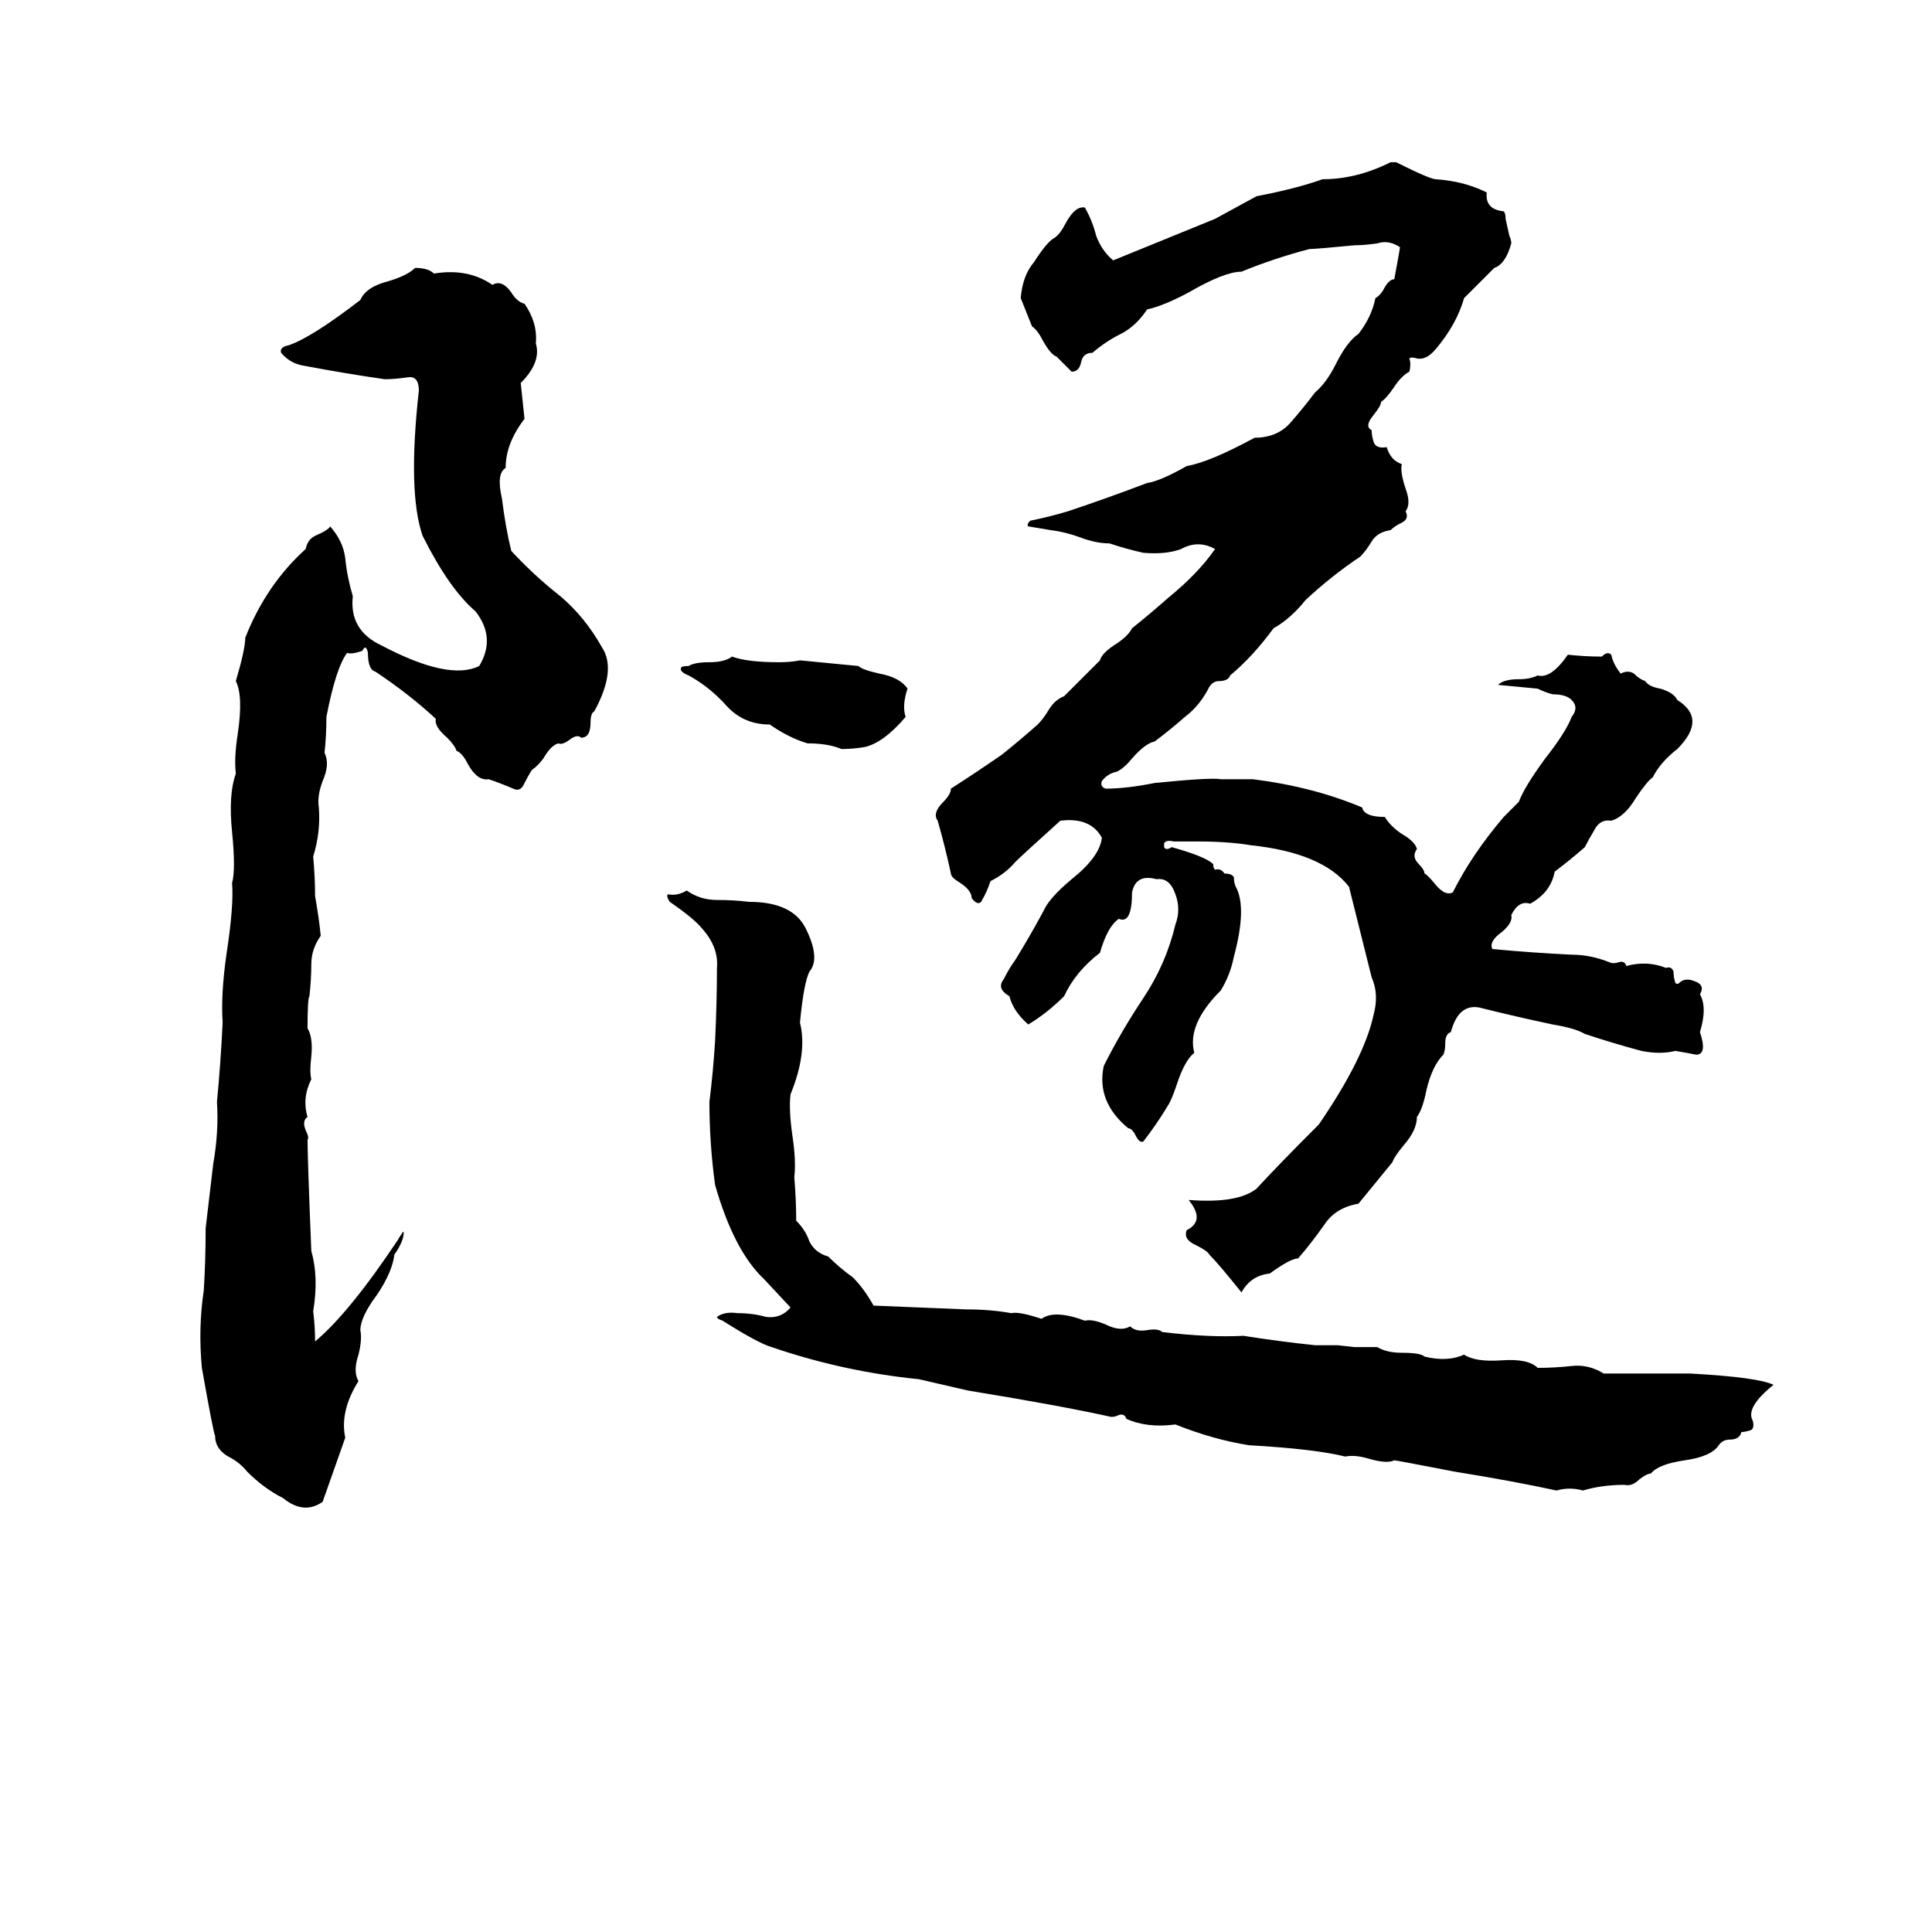 <svg xmlns="http://www.w3.org/2000/svg" viewBox="0 -800 1024 1024">
	<path fill="#000000" d="M737 -714H740Q758 -705 761 -705Q776 -704 788 -698Q787 -689 797 -688Q798 -687 798 -684L800 -675Q801 -673 801 -671Q798 -660 792 -658Q784 -650 776 -642Q772 -628 761 -615Q756 -609 751 -610Q748 -611 747 -610Q748 -607 747 -603Q743 -601 739 -595Q735 -589 732 -587Q732 -585 728 -580Q723 -574 727 -572Q727 -569 728 -566Q729 -562 735 -563Q737 -556 743 -554Q742 -550 745 -541Q748 -533 745 -529Q747 -525 743 -523Q739 -521 737 -519Q730 -518 727 -513Q724 -508 721 -505Q706 -495 692 -482Q684 -472 675 -467Q664 -452 652 -442Q651 -439 646 -439Q643 -439 641 -436Q636 -426 628 -420Q620 -413 612 -407Q607 -406 600 -398Q596 -393 592 -391Q587 -390 584 -386Q583 -383 586 -382Q597 -382 612 -385Q642 -388 647 -387Q656 -387 664 -387Q696 -383 722 -372Q723 -367 734 -367Q737 -362 743 -358Q750 -354 751 -350Q748 -346 752 -342Q755 -339 755 -337Q756 -337 761 -331Q766 -325 770 -327Q780 -347 797 -367Q801 -371 805 -375Q808 -383 819 -398Q830 -412 833 -420Q837 -425 833 -429Q830 -432 823 -432Q819 -433 815 -435Q805 -436 794 -437Q797 -440 805 -440Q811 -440 815 -442Q822 -440 831 -453Q840 -452 849 -452Q852 -455 854 -453Q855 -448 859 -443Q863 -445 866 -443Q869 -440 872 -439Q874 -436 880 -435Q887 -433 889 -429Q905 -419 889 -403Q880 -396 876 -388Q873 -386 867 -377Q861 -367 854 -365Q848 -366 845 -360Q842 -355 840 -351Q832 -344 824 -338Q822 -327 811 -321Q805 -323 801 -315Q802 -311 796 -306Q789 -301 791 -297Q812 -295 833 -294Q843 -294 853 -290Q855 -289 858 -290Q861 -291 862 -288Q873 -291 883 -287Q886 -288 887 -285Q887 -282 888 -279Q889 -278 890 -279Q893 -282 898 -280Q904 -278 901 -273Q905 -266 901 -253Q905 -241 899 -241Q894 -242 888 -243Q880 -241 870 -243Q855 -247 840 -252Q835 -255 823 -257Q804 -261 784 -266Q773 -268 769 -253Q766 -252 766 -247Q766 -243 765 -241Q759 -235 756 -222Q754 -212 751 -208Q751 -201 744 -193Q739 -187 738 -184Q729 -173 720 -162Q708 -160 702 -151Q695 -141 688 -133Q684 -133 673 -125Q663 -124 658 -115Q646 -130 641 -135Q640 -137 634 -140Q627 -143 629 -148Q639 -153 630 -164Q656 -162 666 -170Q677 -182 699 -204Q723 -239 728 -262Q731 -273 727 -282Q721 -306 715 -330Q701 -348 663 -352Q651 -354 635 -354Q629 -354 622 -354Q618 -355 617 -353Q617 -352 617 -351Q618 -349 621 -351Q639 -346 643 -342Q643 -340 644 -339Q647 -340 649 -337Q653 -337 654 -335Q654 -332 655 -330Q661 -319 654 -293Q652 -283 647 -275Q629 -257 633 -242Q628 -238 624 -226Q621 -217 619 -214Q613 -204 606 -195Q604 -194 602 -198Q600 -202 598 -202Q581 -216 585 -235Q594 -253 606 -271Q618 -289 623 -310Q626 -318 623 -326Q620 -335 613 -334Q602 -337 600 -327Q600 -310 593 -313Q587 -309 583 -295Q570 -285 564 -272Q555 -263 545 -257Q537 -264 535 -272Q528 -276 532 -281Q535 -287 538 -291Q546 -304 553 -317Q556 -324 568 -334Q583 -346 584 -356Q578 -367 562 -365Q542 -347 538 -343Q533 -337 525 -333Q523 -327 520 -322Q518 -320 515 -324Q515 -328 509 -332Q504 -335 504 -337Q501 -351 497 -365Q494 -369 500 -375Q504 -379 504 -382Q518 -391 531 -400Q541 -408 550 -416Q553 -419 556 -424Q559 -429 564 -431L583 -450Q584 -454 592 -459Q598 -463 600 -467Q610 -475 619 -483Q635 -496 644 -509Q635 -514 626 -509Q618 -506 606 -507Q597 -509 588 -512Q581 -512 573 -515Q565 -518 557 -519Q551 -520 545 -521Q544 -522 546 -524Q556 -526 566 -529Q587 -536 608 -544Q615 -545 629 -553Q641 -555 665 -568Q677 -568 684 -576Q691 -584 697 -592Q703 -597 708 -607Q714 -619 720 -623Q727 -632 729 -642Q731 -643 733 -646Q736 -652 739 -652Q742 -668 742 -669Q736 -673 730 -671Q723 -670 718 -670Q697 -668 694 -668Q675 -663 658 -656Q649 -656 630 -645Q617 -638 608 -636Q602 -627 594 -623Q586 -619 579 -613Q574 -613 573 -608Q572 -603 568 -603Q567 -604 566 -605L562 -609Q561 -610 560 -611Q557 -612 553 -619Q550 -625 547 -627L541 -642Q542 -654 548 -661Q555 -672 559 -674Q562 -676 565 -682Q570 -691 575 -690Q579 -683 581 -675Q584 -667 590 -662Q617 -673 644 -684Q655 -690 666 -696Q687 -700 701 -705Q719 -705 737 -714ZM220 -658Q227 -658 230 -655Q248 -658 261 -649Q266 -652 271 -645Q274 -640 278 -639Q285 -629 284 -618Q287 -608 276 -597Q277 -587 278 -578Q268 -565 268 -552Q263 -549 266 -536Q268 -520 271 -508Q283 -495 297 -484Q310 -473 319 -457Q327 -445 315 -423Q313 -422 313 -417Q313 -409 308 -409Q306 -411 302 -408Q298 -405 296 -406Q292 -405 288 -398Q285 -394 282 -392Q280 -389 278 -385Q276 -380 272 -382Q265 -385 259 -387Q253 -386 248 -395Q245 -401 242 -402Q241 -405 237 -409Q230 -415 231 -419Q217 -432 199 -444Q195 -445 195 -454Q194 -459 192 -455Q186 -453 184 -454Q178 -446 173 -420Q173 -410 172 -401Q175 -395 171 -386Q168 -378 169 -372Q170 -359 166 -346Q167 -335 167 -325Q169 -314 170 -304Q165 -297 165 -289Q165 -281 164 -272Q163 -271 163 -255Q166 -250 165 -240Q164 -232 165 -228Q160 -218 163 -208Q160 -206 162 -201Q164 -197 163 -196Q163 -186 165 -137Q169 -123 166 -105Q167 -97 167 -89Q185 -104 211 -143Q212 -145 213 -146Q213 -147 214 -147Q214 -142 209 -135Q208 -126 200 -114Q191 -102 191 -95Q192 -90 190 -82Q187 -73 190 -68Q180 -52 183 -38Q177 -21 171 -4Q161 3 150 -6Q140 -11 131 -20Q127 -25 121 -28Q114 -32 114 -39Q113 -41 107 -75Q105 -96 108 -116Q109 -132 109 -149Q111 -166 113 -183Q116 -200 115 -216Q117 -237 118 -258Q117 -273 120 -294Q124 -320 123 -332Q125 -339 123 -359Q121 -379 125 -390Q124 -398 126 -411Q129 -431 125 -439Q130 -456 130 -462Q141 -490 162 -509Q163 -514 167 -516Q174 -519 175 -521Q182 -513 183 -504Q184 -494 187 -484Q185 -466 202 -458Q238 -439 254 -447Q263 -462 252 -476Q238 -488 224 -516Q216 -539 222 -593Q222 -601 216 -600Q209 -599 204 -599Q183 -602 162 -606Q154 -607 149 -613Q148 -616 153 -617Q165 -621 191 -641Q194 -648 206 -651Q216 -654 220 -658ZM388 -452Q396 -449 413 -449Q419 -449 424 -450L455 -447Q457 -445 466 -443Q477 -441 481 -435Q478 -426 480 -420Q468 -406 458 -404Q452 -403 446 -403Q439 -406 428 -406Q418 -409 408 -416Q394 -416 385 -426Q376 -436 365 -442Q360 -444 361 -446Q361 -447 365 -447Q368 -449 376 -449Q384 -449 388 -452ZM364 -328Q371 -323 380 -323Q389 -323 397 -322Q420 -322 427 -308Q435 -292 429 -285Q426 -279 424 -258Q428 -242 419 -220Q418 -212 420 -198Q422 -185 421 -176Q422 -164 422 -153Q427 -148 429 -142Q432 -136 439 -134Q445 -128 452 -123Q458 -117 463 -108Q488 -107 512 -106Q525 -106 536 -104Q540 -105 552 -101Q559 -106 575 -100Q579 -101 586 -98Q594 -94 599 -97Q602 -94 608 -95Q614 -96 616 -94Q641 -91 659 -92Q678 -89 697 -87Q703 -87 709 -87L718 -86Q724 -86 730 -86Q735 -83 743 -83Q753 -83 755 -81Q767 -78 776 -82Q782 -78 796 -79Q810 -80 815 -75Q824 -75 833 -76Q842 -77 850 -72Q873 -72 896 -72Q932 -70 940 -66Q925 -54 929 -47Q930 -43 928 -42Q925 -41 923 -41Q922 -37 917 -37Q913 -37 911 -34Q907 -28 893 -26Q879 -24 875 -19Q873 -19 869 -16Q865 -12 861 -13Q849 -13 839 -10Q832 -12 825 -10Q802 -15 771 -20Q740 -26 739 -26Q735 -24 725 -27Q718 -29 713 -28Q697 -32 662 -34Q643 -37 623 -45Q608 -43 597 -48Q596 -51 593 -50Q591 -49 589 -49Q562 -55 513 -63Q500 -66 487 -69Q447 -73 409 -86Q402 -88 383 -100Q380 -101 380 -102Q384 -105 391 -104Q399 -104 406 -102Q414 -101 419 -107L405 -122Q389 -137 379 -172Q376 -194 376 -216Q378 -232 379 -248Q380 -269 380 -287Q381 -298 372 -308Q368 -313 355 -322Q353 -325 354 -326Q359 -325 364 -328Z"/>
</svg>
